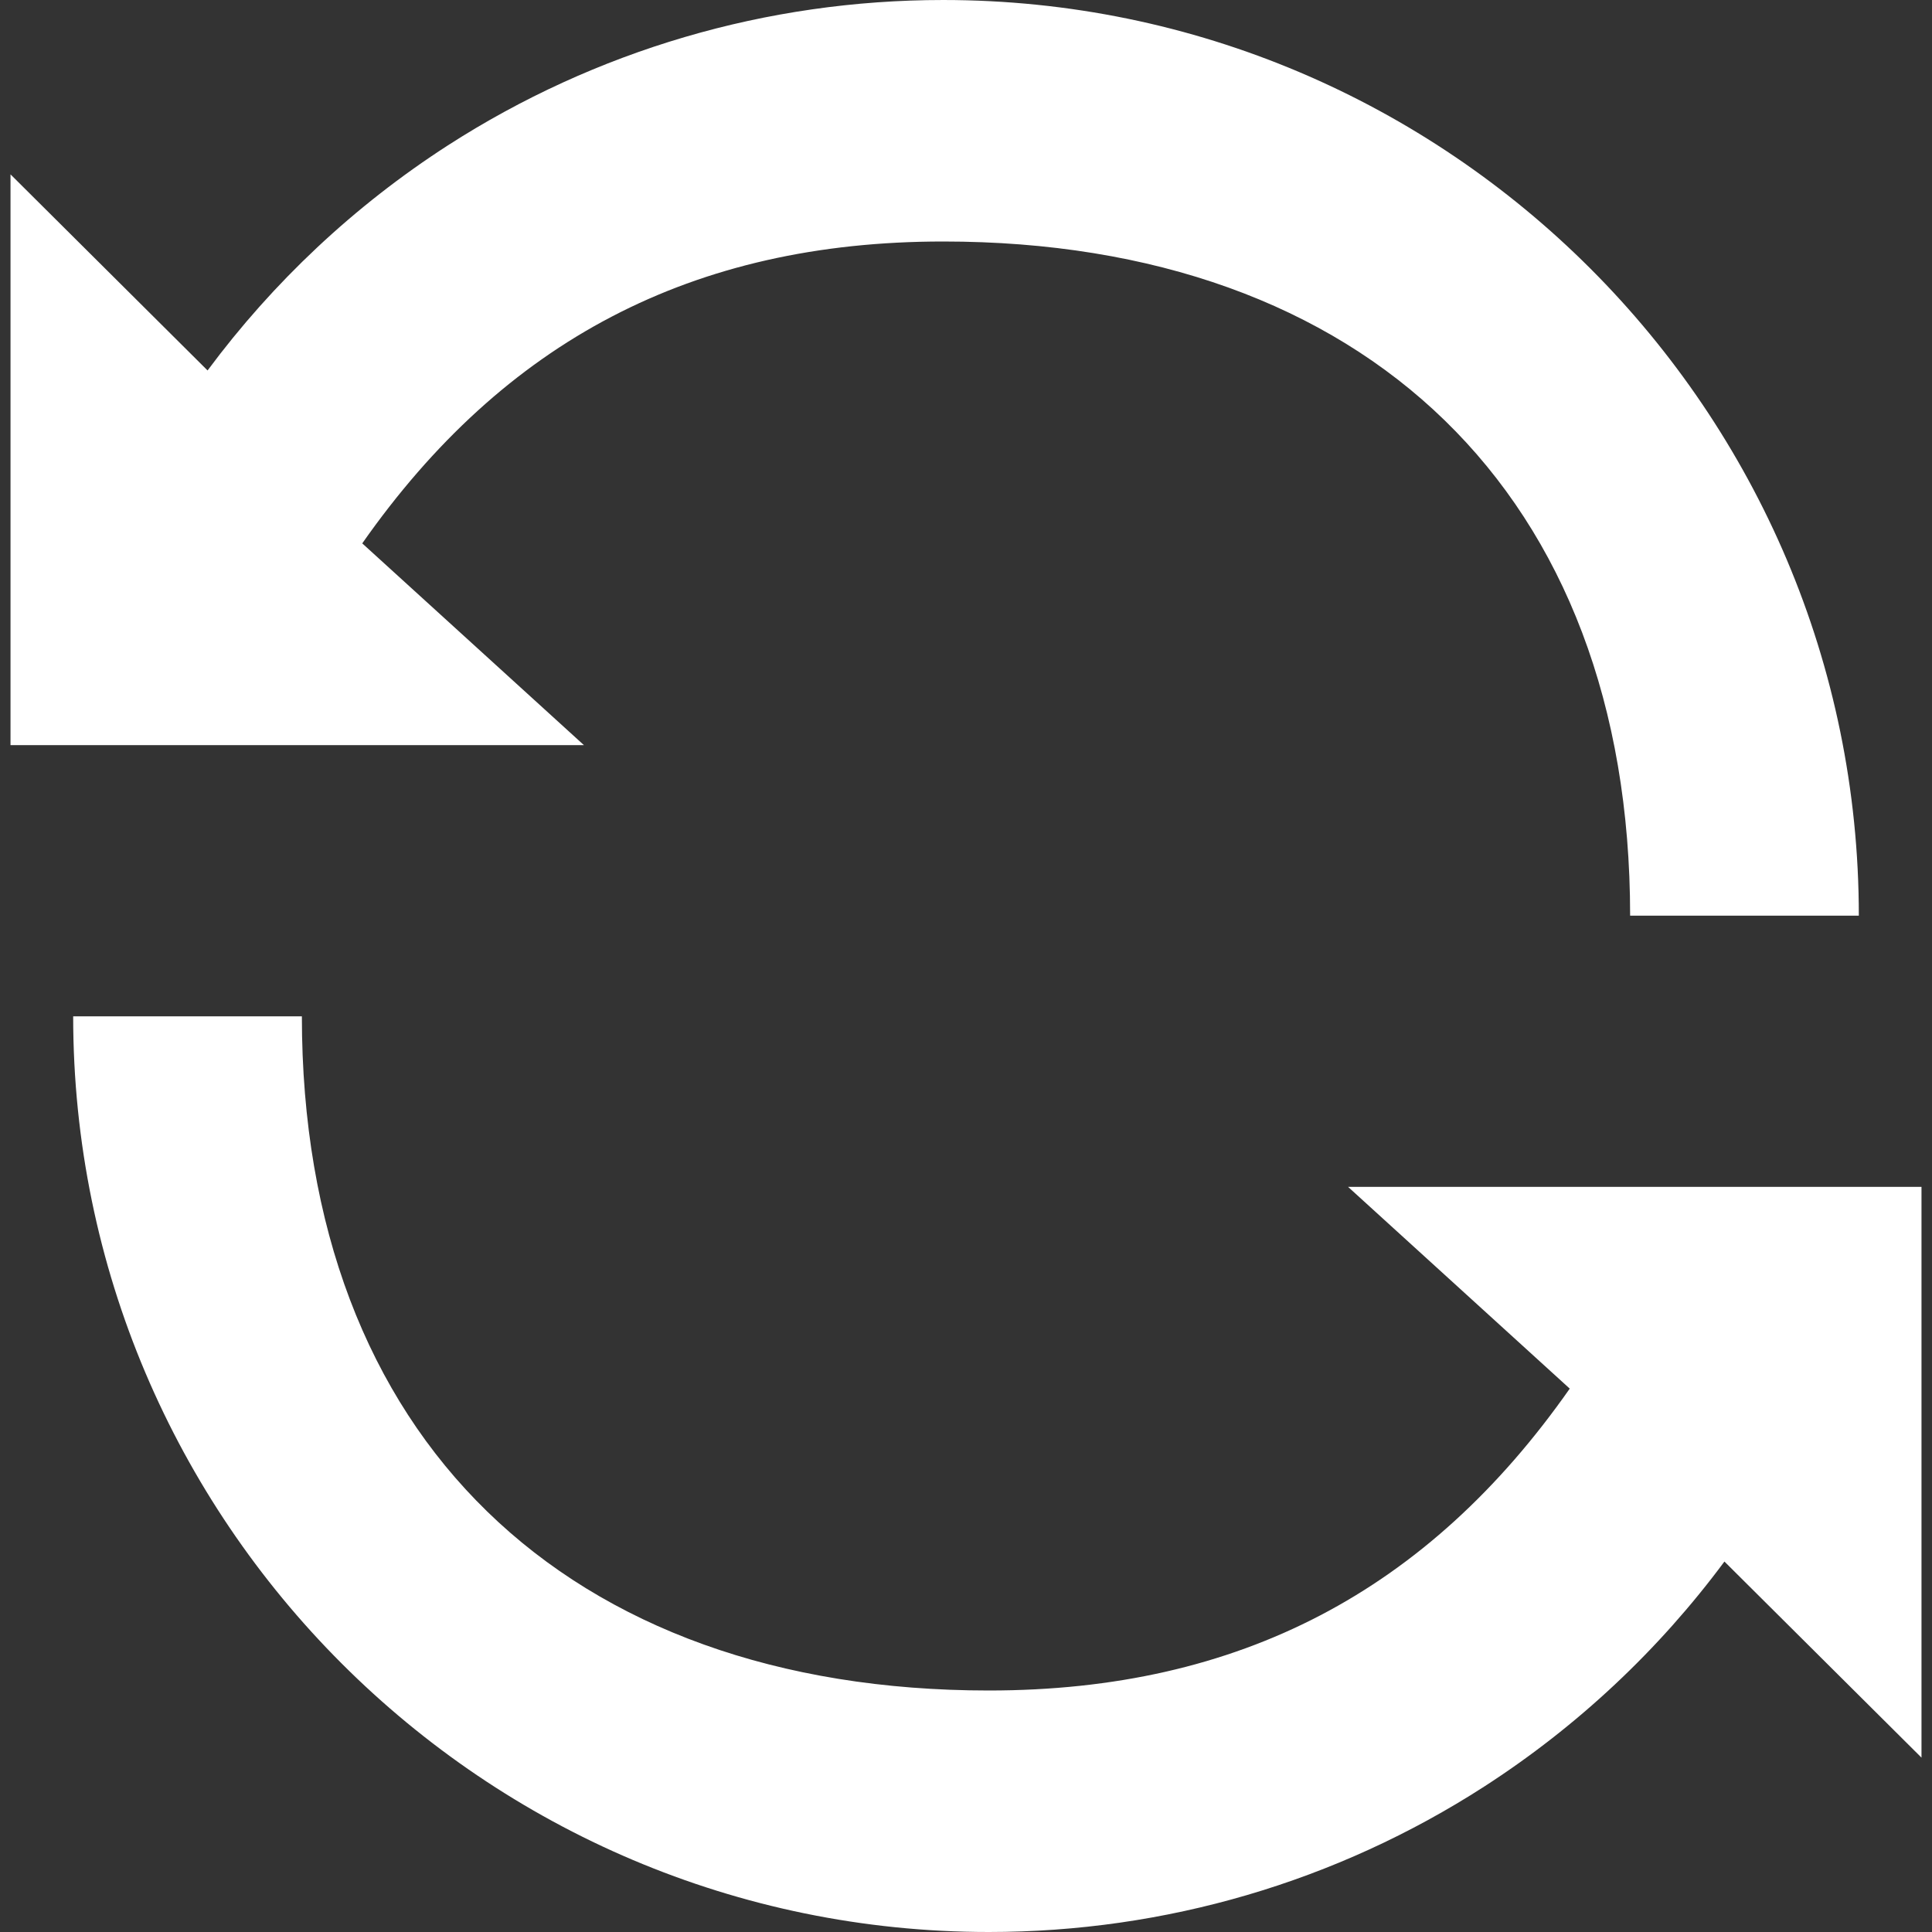 <svg width="16" height="16" viewBox="0 0 16 16" fill="none" xmlns="http://www.w3.org/2000/svg">
<rect x="0" y="0" width="16" height="16" fill="#333333" stroke="none"/>
<g clip-path="url(#clip0_1_4)">
<path d="M3 4.5C4.173 2.826 5.733 2 7.811 2C11.303 2 13.5 4.091 13.5 7.583L15.394 7.583C15.394 3.402 11.992 2.28882e-05 7.811 2.28882e-05C6.35 2.28882e-05 4.932 0.417 3.709 1.204C2.934 1.704 2.262 2.336 1.719 3.068L0.087 1.444V6.171H4.836L3 4.5Z" fill="white"/>
<path d="M15.913 9.829H11.164L13 11.5C11.827 13.174 10.267 14 8.189 14C4.697 14 2.5 11.909 2.5 8.417H0.606C0.606 12.598 4.008 16 8.189 16C9.65 16 11.068 15.584 12.291 14.796C13.066 14.296 13.738 13.664 14.281 12.932L15.913 14.556L15.913 9.829Z" fill="white"/>
</g>
<defs>
<clipPath id="clip0_1_4">
<rect width="16" height="16" fill="white"/>
</clipPath>
</defs>
</svg>
